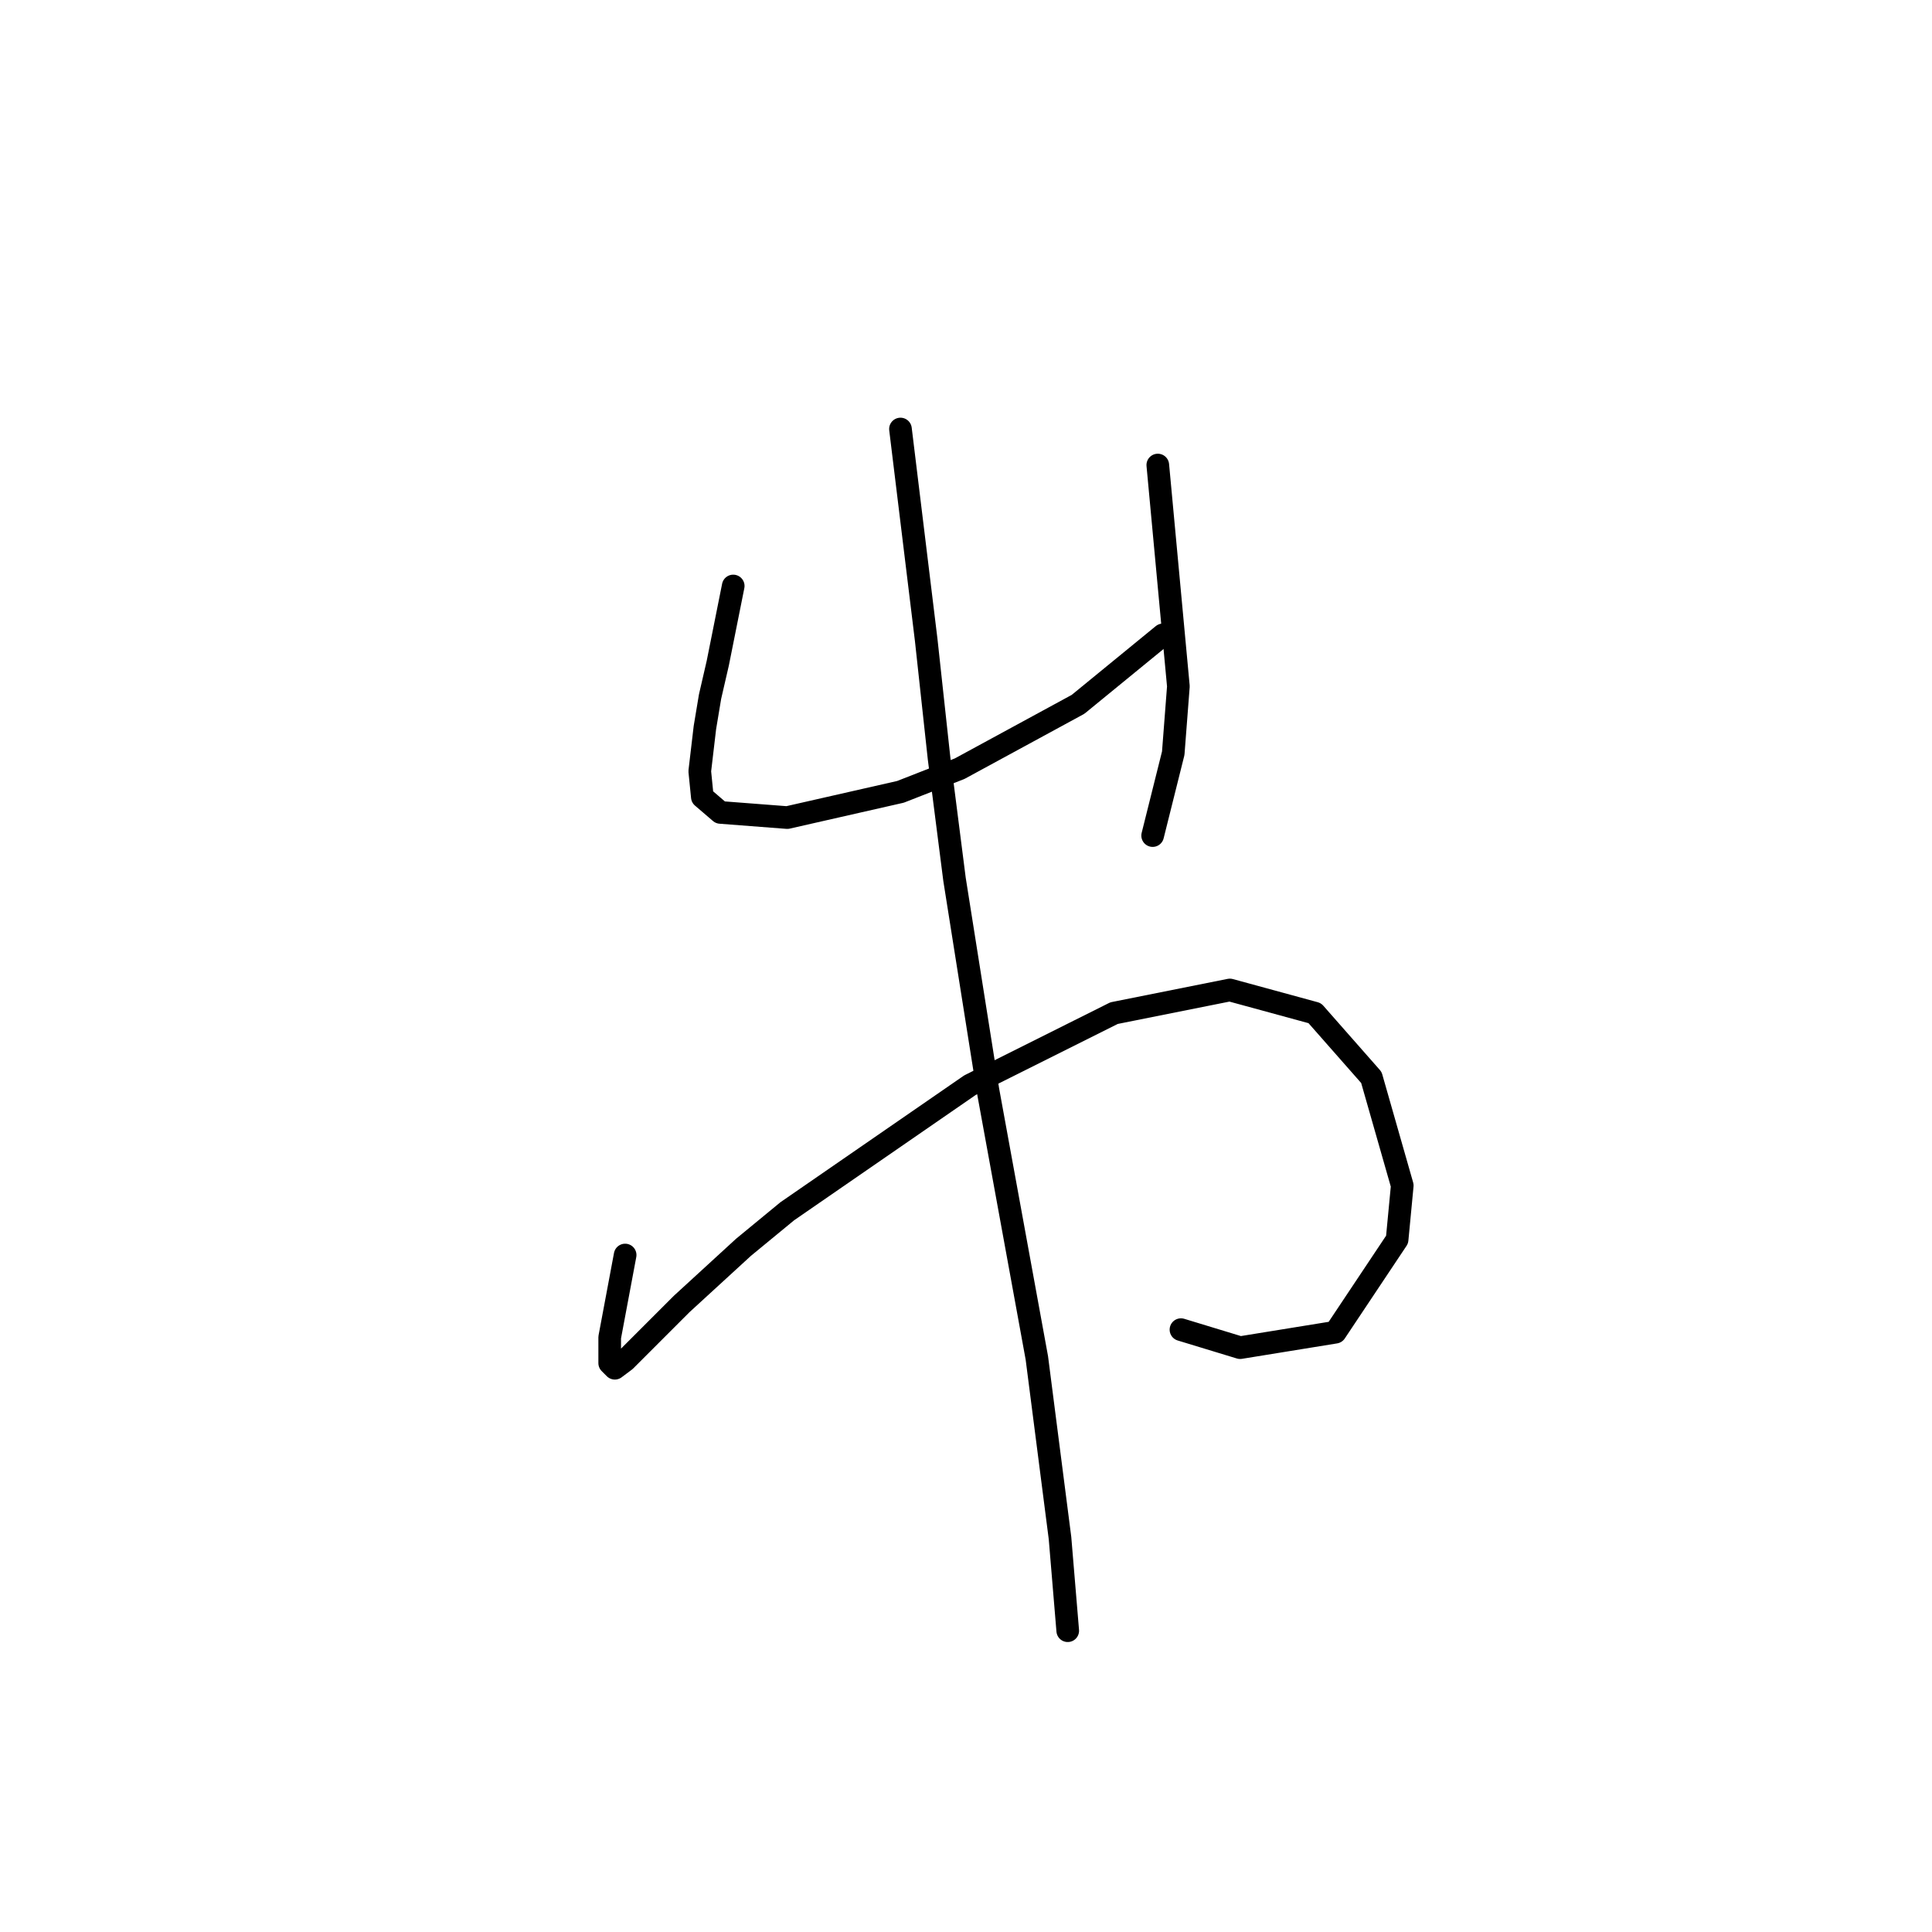 <?xml version="1.0" standalone="no"?>
    <svg width="256" height="256" xmlns="http://www.w3.org/2000/svg" version="1.1">
    <polyline stroke="black" stroke-width="3" stroke-linecap="round" fill="transparent" stroke-linejoin="round" points="97.155 77.646 96.132 82.76 95.109 87.875 94.086 92.307 93.404 96.399 92.722 102.195 93.063 105.605 95.45 107.651 104.315 108.333 119.317 104.923 127.159 101.854 142.844 93.33 154.096 84.124 154.096 84.124 " />
        <polyline stroke="black" stroke-width="3" stroke-linecap="round" fill="transparent" stroke-linejoin="round" points="153.414 61.62 154.778 76.282 156.142 90.943 155.46 99.808 152.732 110.719 152.732 110.719 " />
        <polyline stroke="black" stroke-width="3" stroke-linecap="round" fill="transparent" stroke-linejoin="round" points="82.834 166.297 81.811 171.752 80.788 177.208 80.788 180.617 81.47 181.299 82.834 180.276 84.198 178.912 90.335 172.775 98.518 165.274 104.315 160.5 128.523 143.793 147.617 134.246 162.961 131.177 174.213 134.246 181.714 142.77 185.806 157.091 185.124 164.251 176.94 176.526 164.325 178.571 156.483 176.185 156.483 176.185 " />
        <polyline stroke="black" stroke-width="3" stroke-linecap="round" fill="transparent" stroke-linejoin="round" points="119.317 56.847 121.022 70.826 122.727 84.806 124.432 100.49 126.478 116.516 130.91 144.475 137.388 179.935 140.457 203.803 141.48 216.078 141.48 216.078 " />
        </svg>